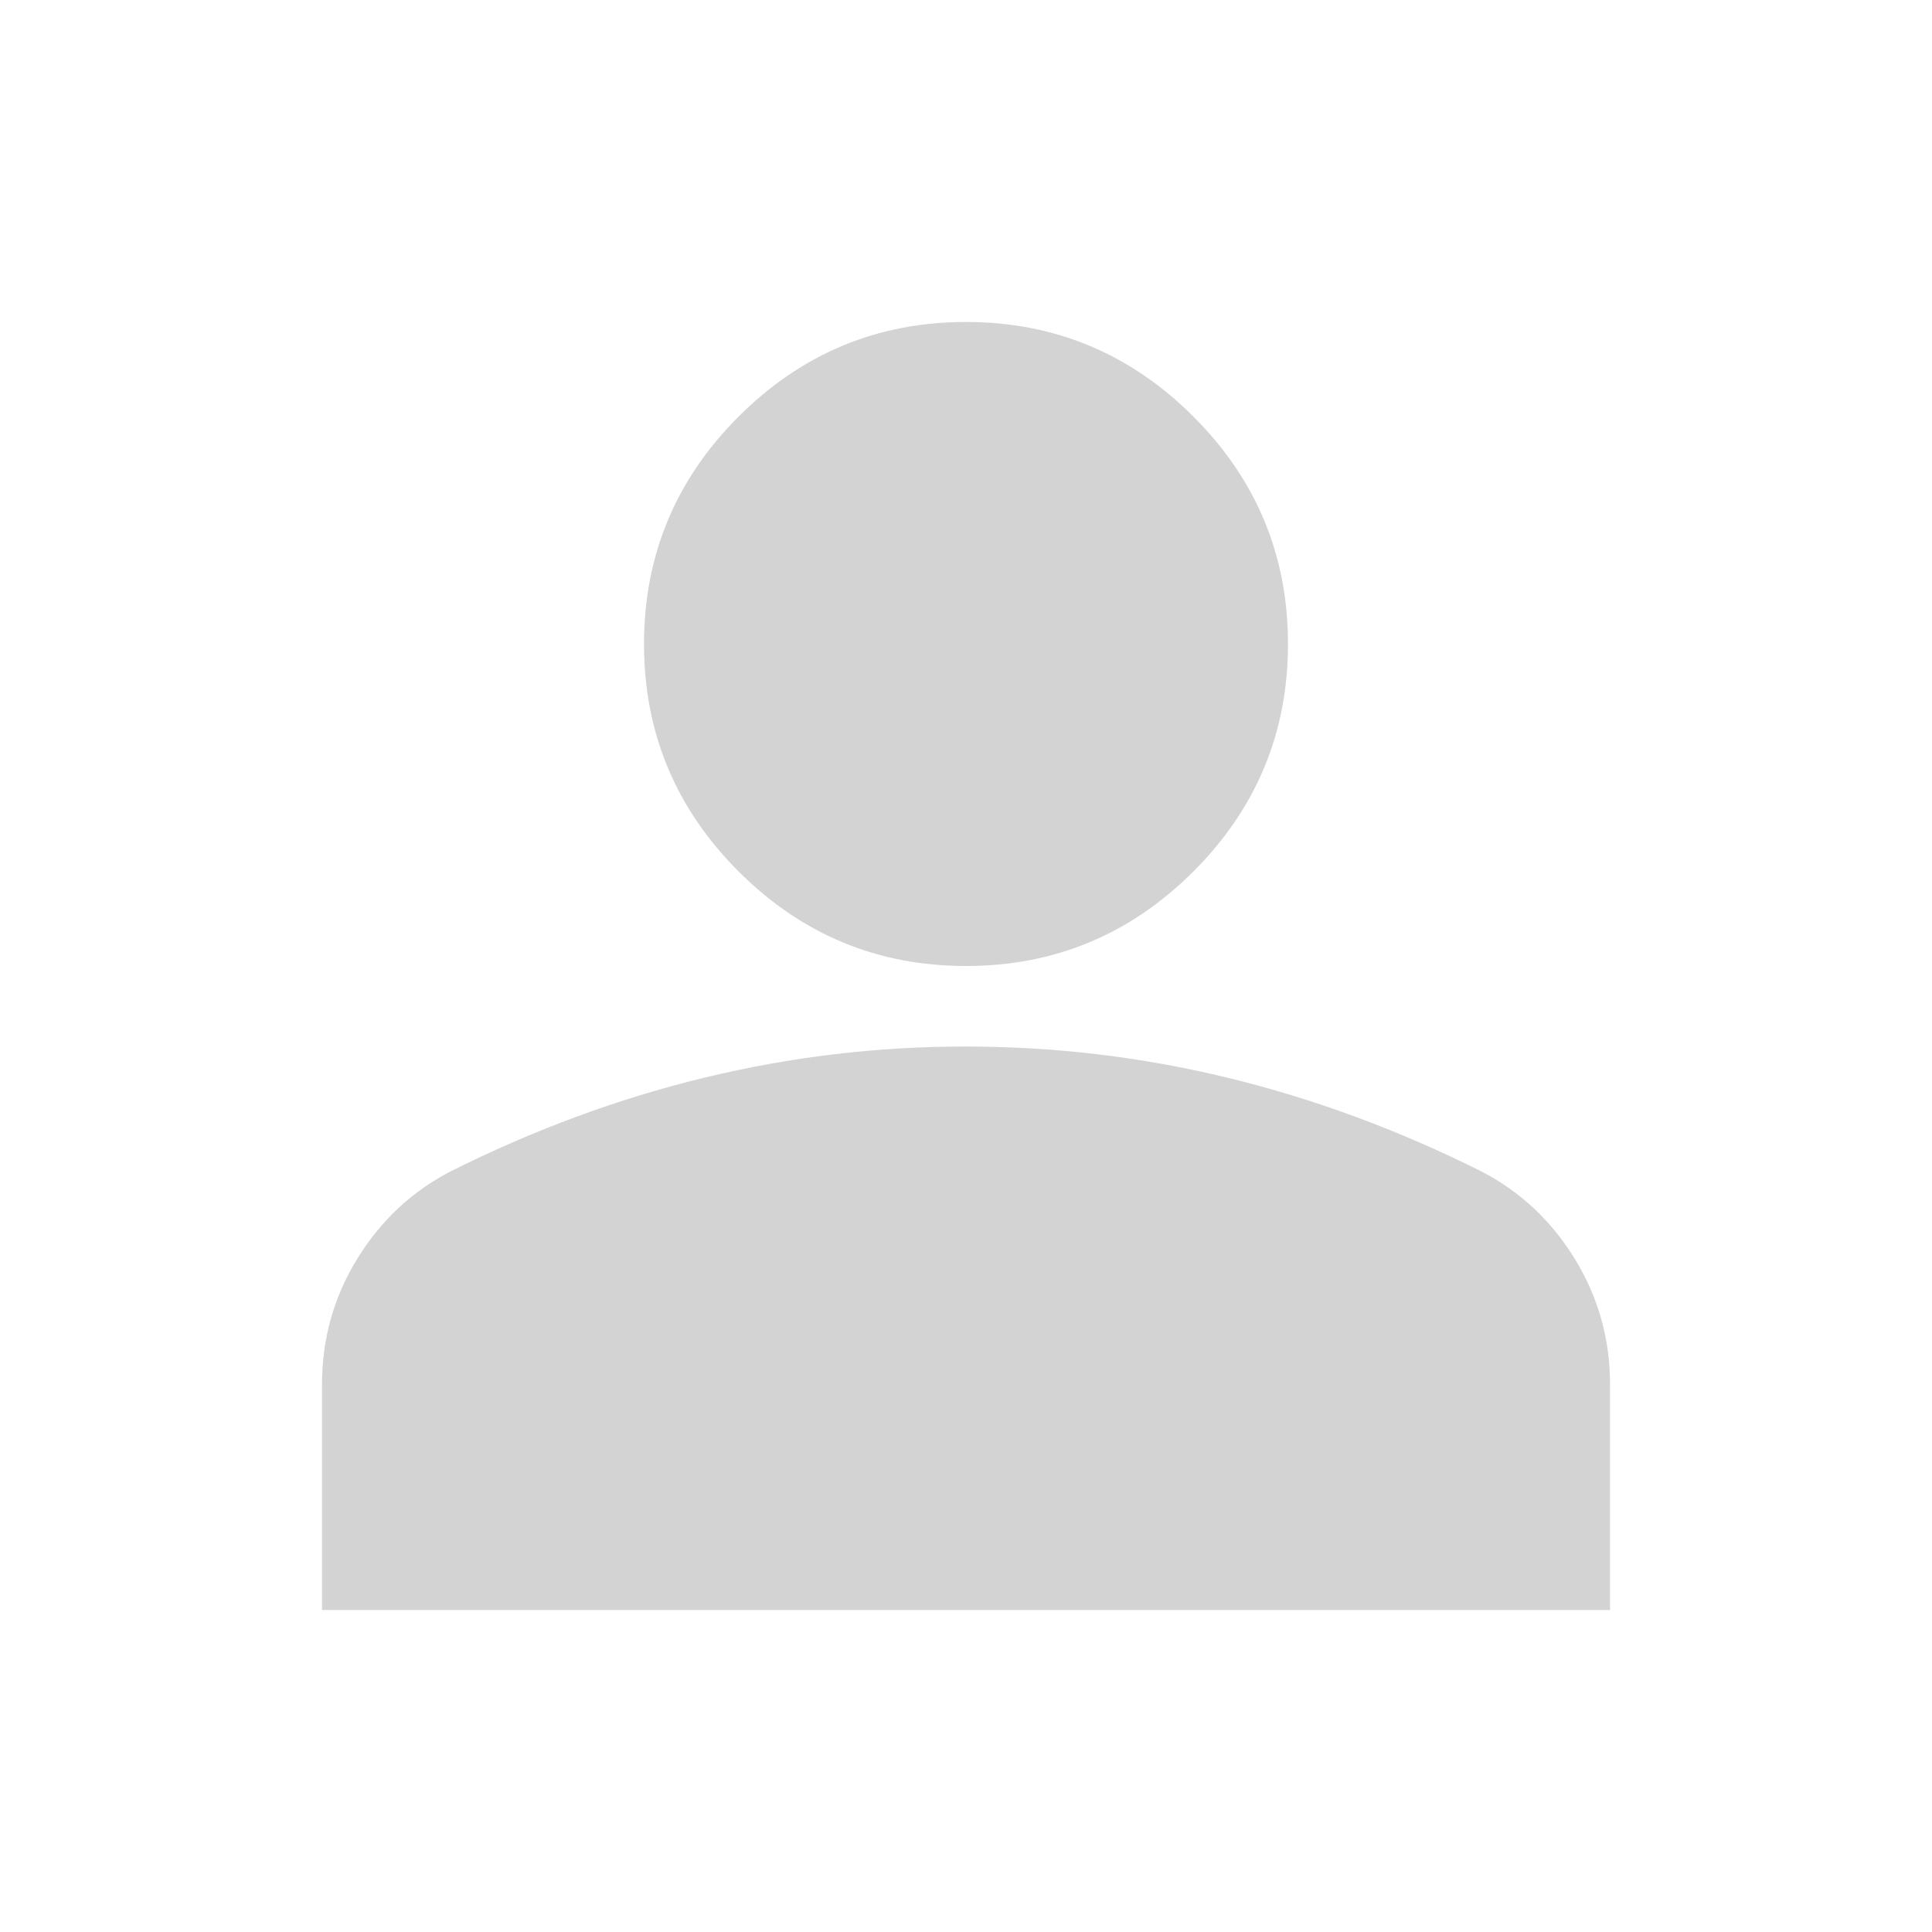 <svg width="35" height="35" viewBox="0 0 35 35" fill="none" xmlns="http://www.w3.org/2000/svg">
<path d="M17.5 17.5C15.896 17.5 14.523 16.929 13.38 15.787C12.238 14.644 11.667 13.271 11.667 11.667C11.667 10.063 12.238 8.689 13.38 7.547C14.523 6.405 15.896 5.833 17.5 5.833C19.104 5.833 20.477 6.405 21.62 7.547C22.762 8.689 23.333 10.063 23.333 11.667C23.333 13.271 22.762 14.644 21.62 15.787C20.477 16.929 19.104 17.5 17.5 17.5ZM5.833 29.167V25.084C5.833 24.257 6.046 23.497 6.472 22.804C6.898 22.111 7.463 21.582 8.167 21.219C9.674 20.465 11.205 19.9 12.76 19.523C14.316 19.146 15.896 18.957 17.5 18.959C19.104 18.959 20.684 19.147 22.239 19.524C23.795 19.902 25.326 20.466 26.833 21.219C27.538 21.584 28.104 22.112 28.529 22.806C28.955 23.499 29.168 24.258 29.167 25.084V29.167H5.833Z" fill="#D3D3D3"/>
</svg>
